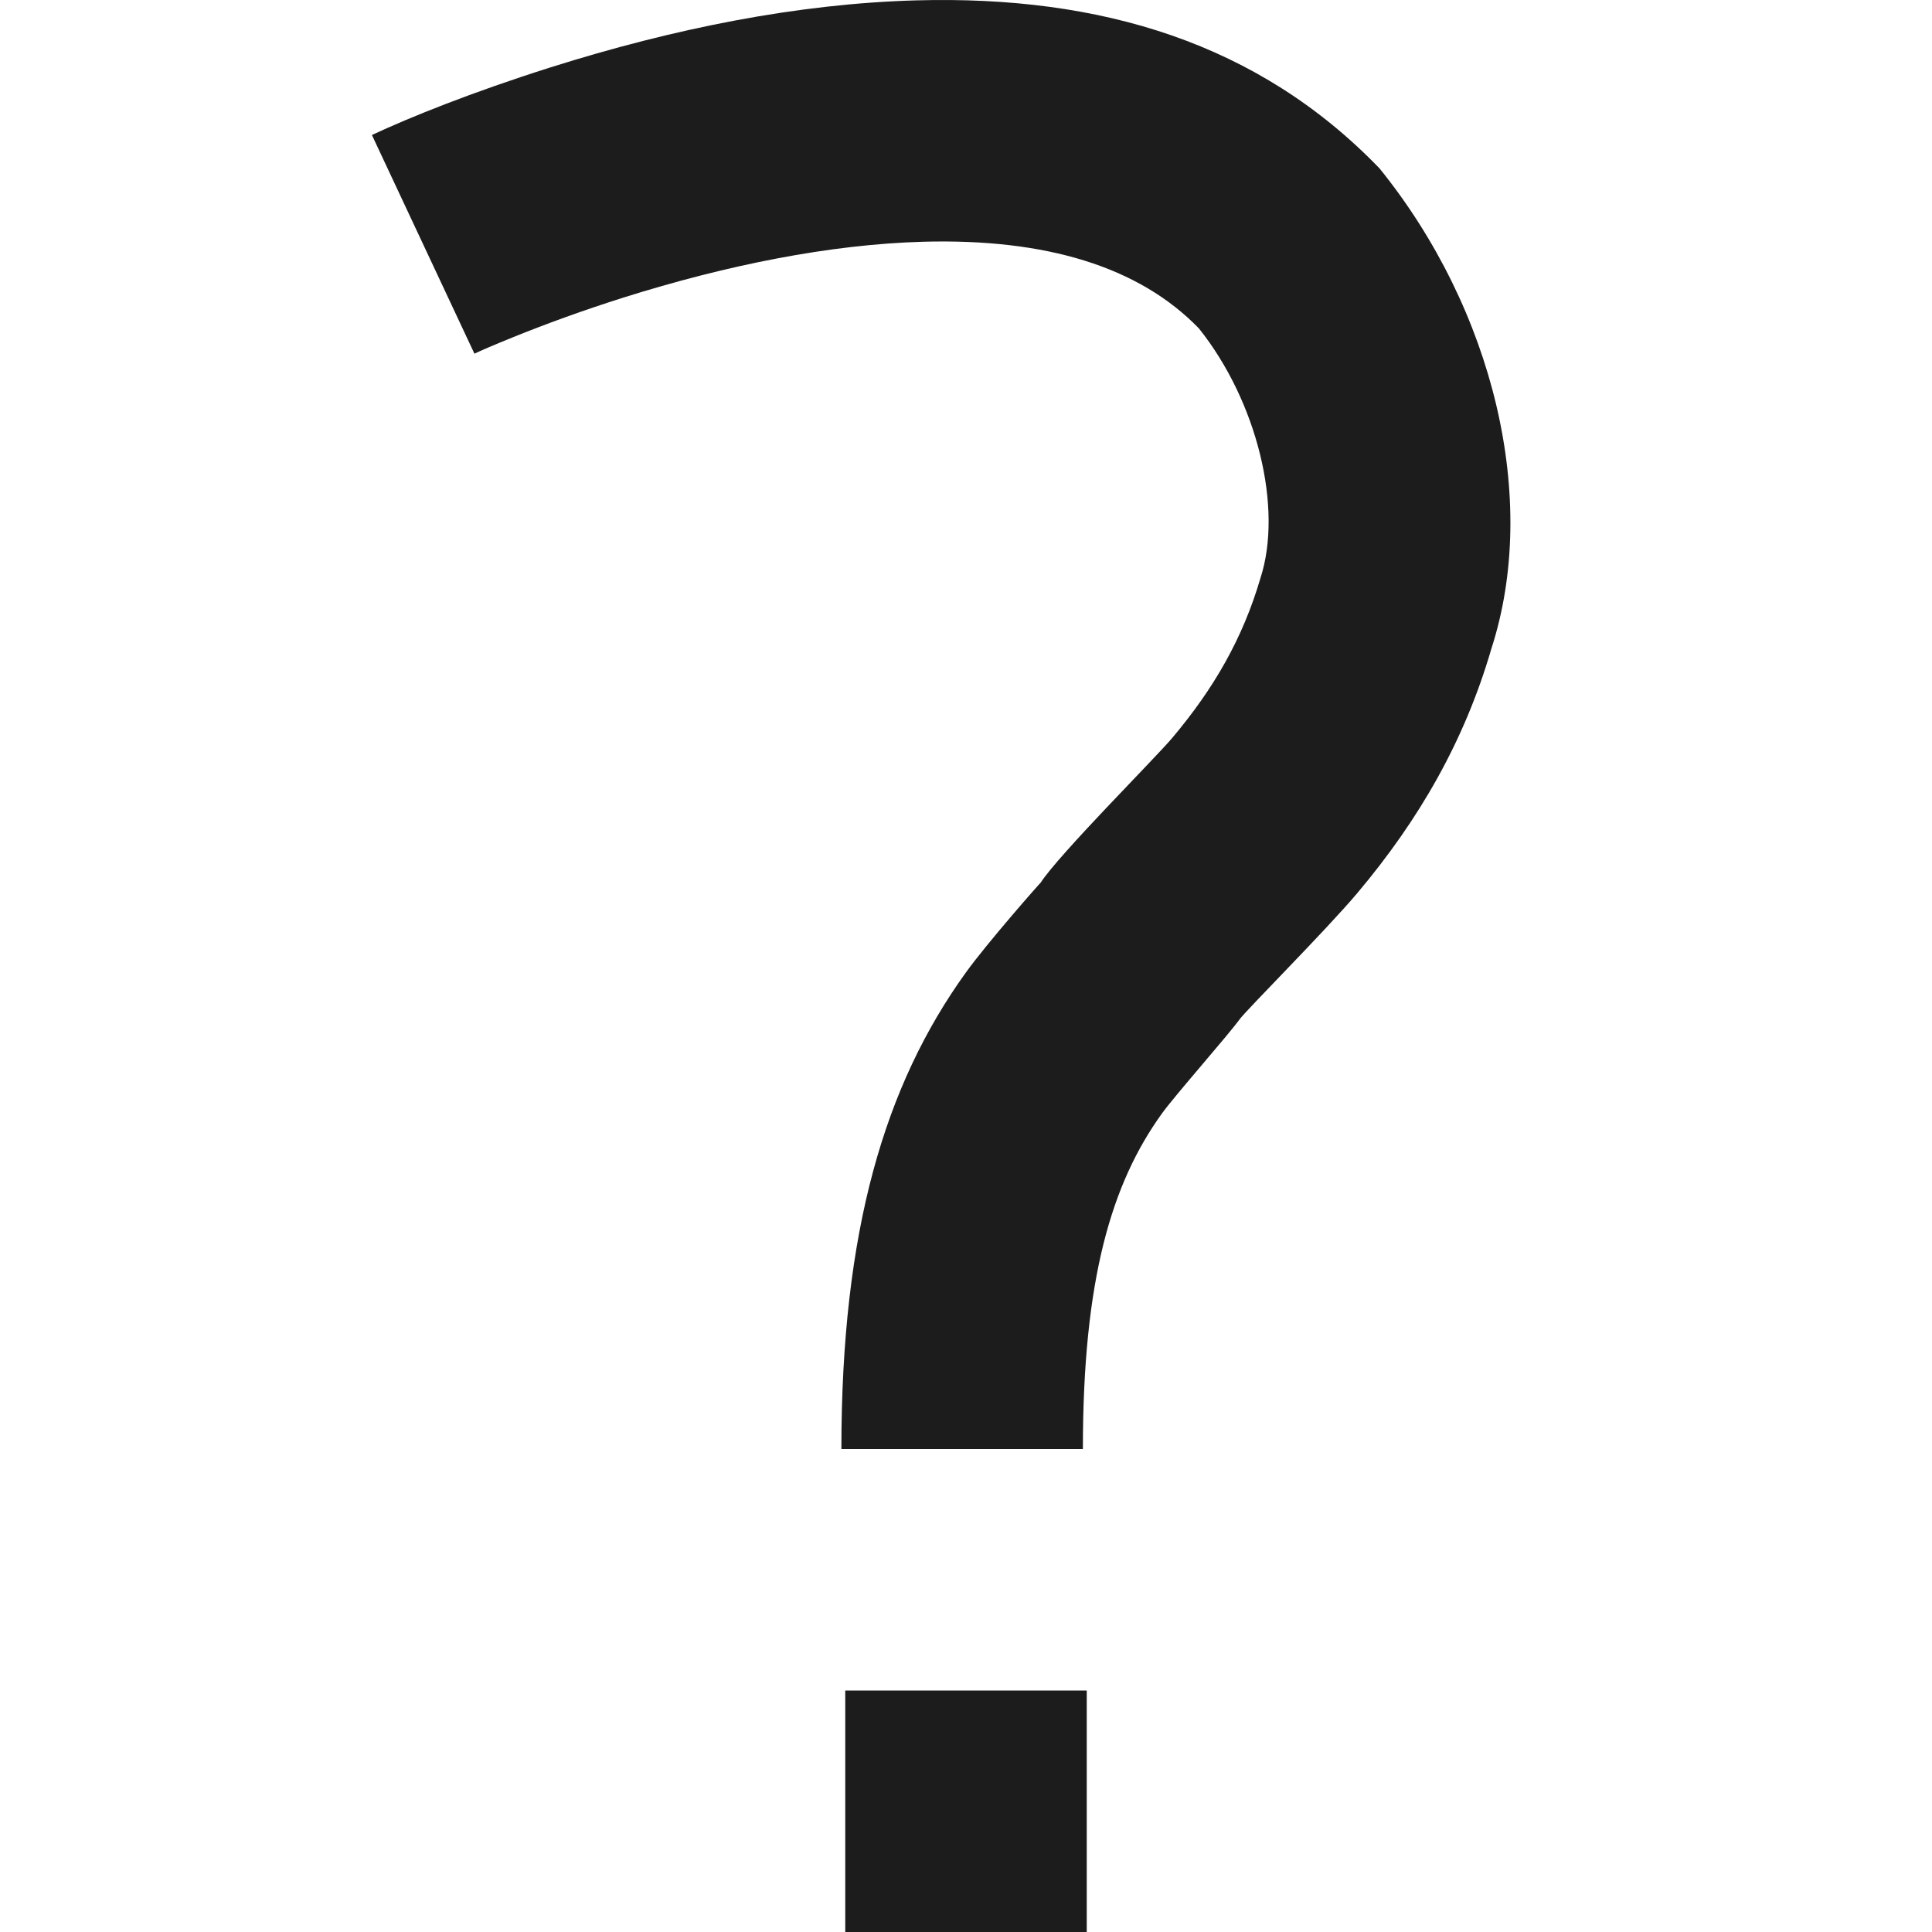 <svg xmlns="http://www.w3.org/2000/svg" width="16" height="16" viewBox="0 0 16 16"><path fill="#1c1c1c" d="M3.929 2.929L3.08 1.118c.31-.145.825-.353 1.479-.56C5.582.235 6.608.03 7.589.003c1.53-.042 2.835.354 3.836 1.392.945 1.169 1.326 2.742.926 3.977-.223.766-.599 1.417-1.111 2.025-.264.313-.928.977-.975 1.046-.096.132-.538.633-.642.778-.42.582-.655 1.378-.655 2.779h-2c0-1.805.356-3.011 1.033-3.949.18-.249.625-.754.615-.738.154-.238.95-1.033 1.093-1.203.344-.409.583-.822.73-1.324.187-.578-.027-1.461-.51-2.066-.496-.512-1.267-.746-2.285-.718-.771.022-1.622.192-2.483.463-.328.104-.634.215-.908.326-.161.065-.272.113-.324.138zM7 14h2v2H7v-2z"/></svg>